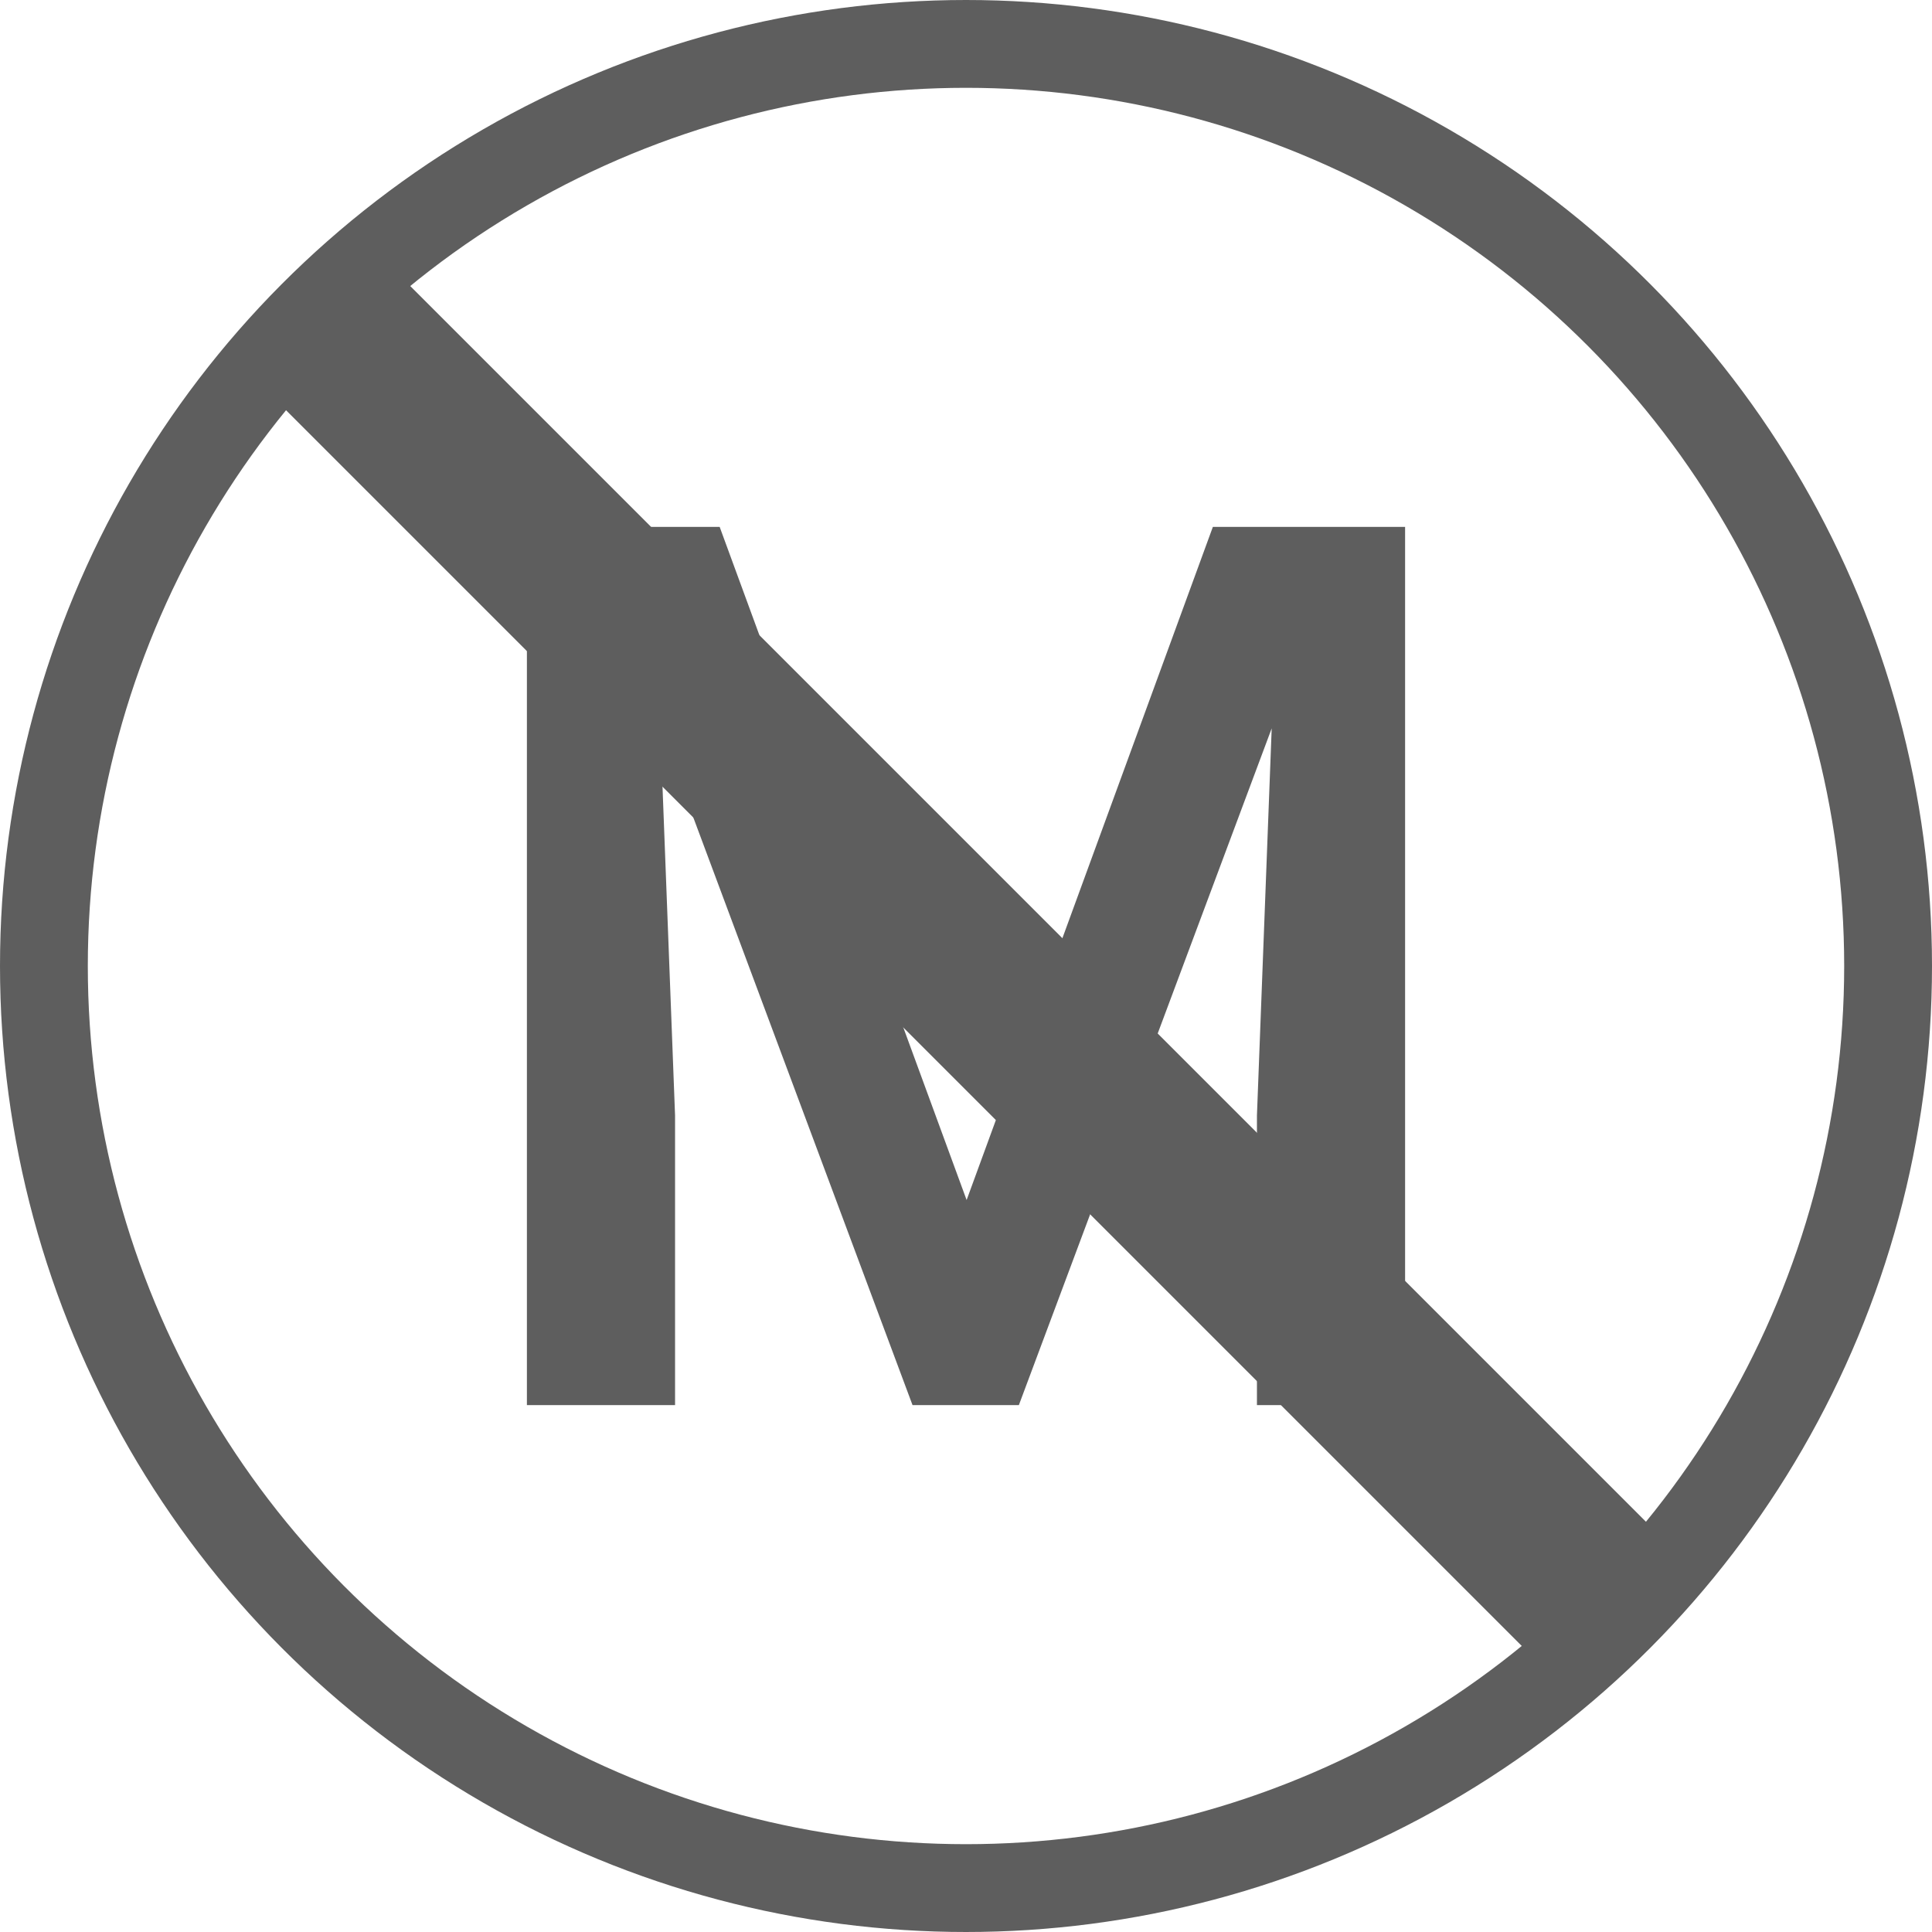 <?xml version="1.0" encoding="UTF-8"?>
<svg width="22px" height="22px" viewBox="0 0 22 22" version="1.1" xmlns="http://www.w3.org/2000/svg" xmlns:xlink="http://www.w3.org/1999/xlink">
    <!-- Generator: Sketch 63.1 (92452) - https://sketch.com -->
    <title>Map Disabled</title>
    <desc>Created with Sketch.</desc>
    <g id="Symbols" stroke="none" stroke-width="1" fill="none" fill-rule="evenodd">
        <g id="Map-Disabled" transform="translate(0, -0)">
            <polygon id="M-Copy-54" fill="#5E5E5E" points="8.195 6 11.007 13.665 13.811 6 16 6 16 16 14.313 16 14.313 12.703 14.481 8.294 11.602 16 10.391 16 7.519 8.301 7.687 12.703 7.687 16 6 16 6 6"></polygon>
            <line x1="4" y1="4" x2="18" y2="18" id="Line-Copy" stroke="#5E5E5E" stroke-width="2" stroke-linecap="square"></line>
            <circle id="3D-Toggle-Copy-2" stroke="#5E5E5E" fill-rule="nonzero" cx="11" cy="11" r="10.5"></circle>
        </g>
    </g>
</svg>